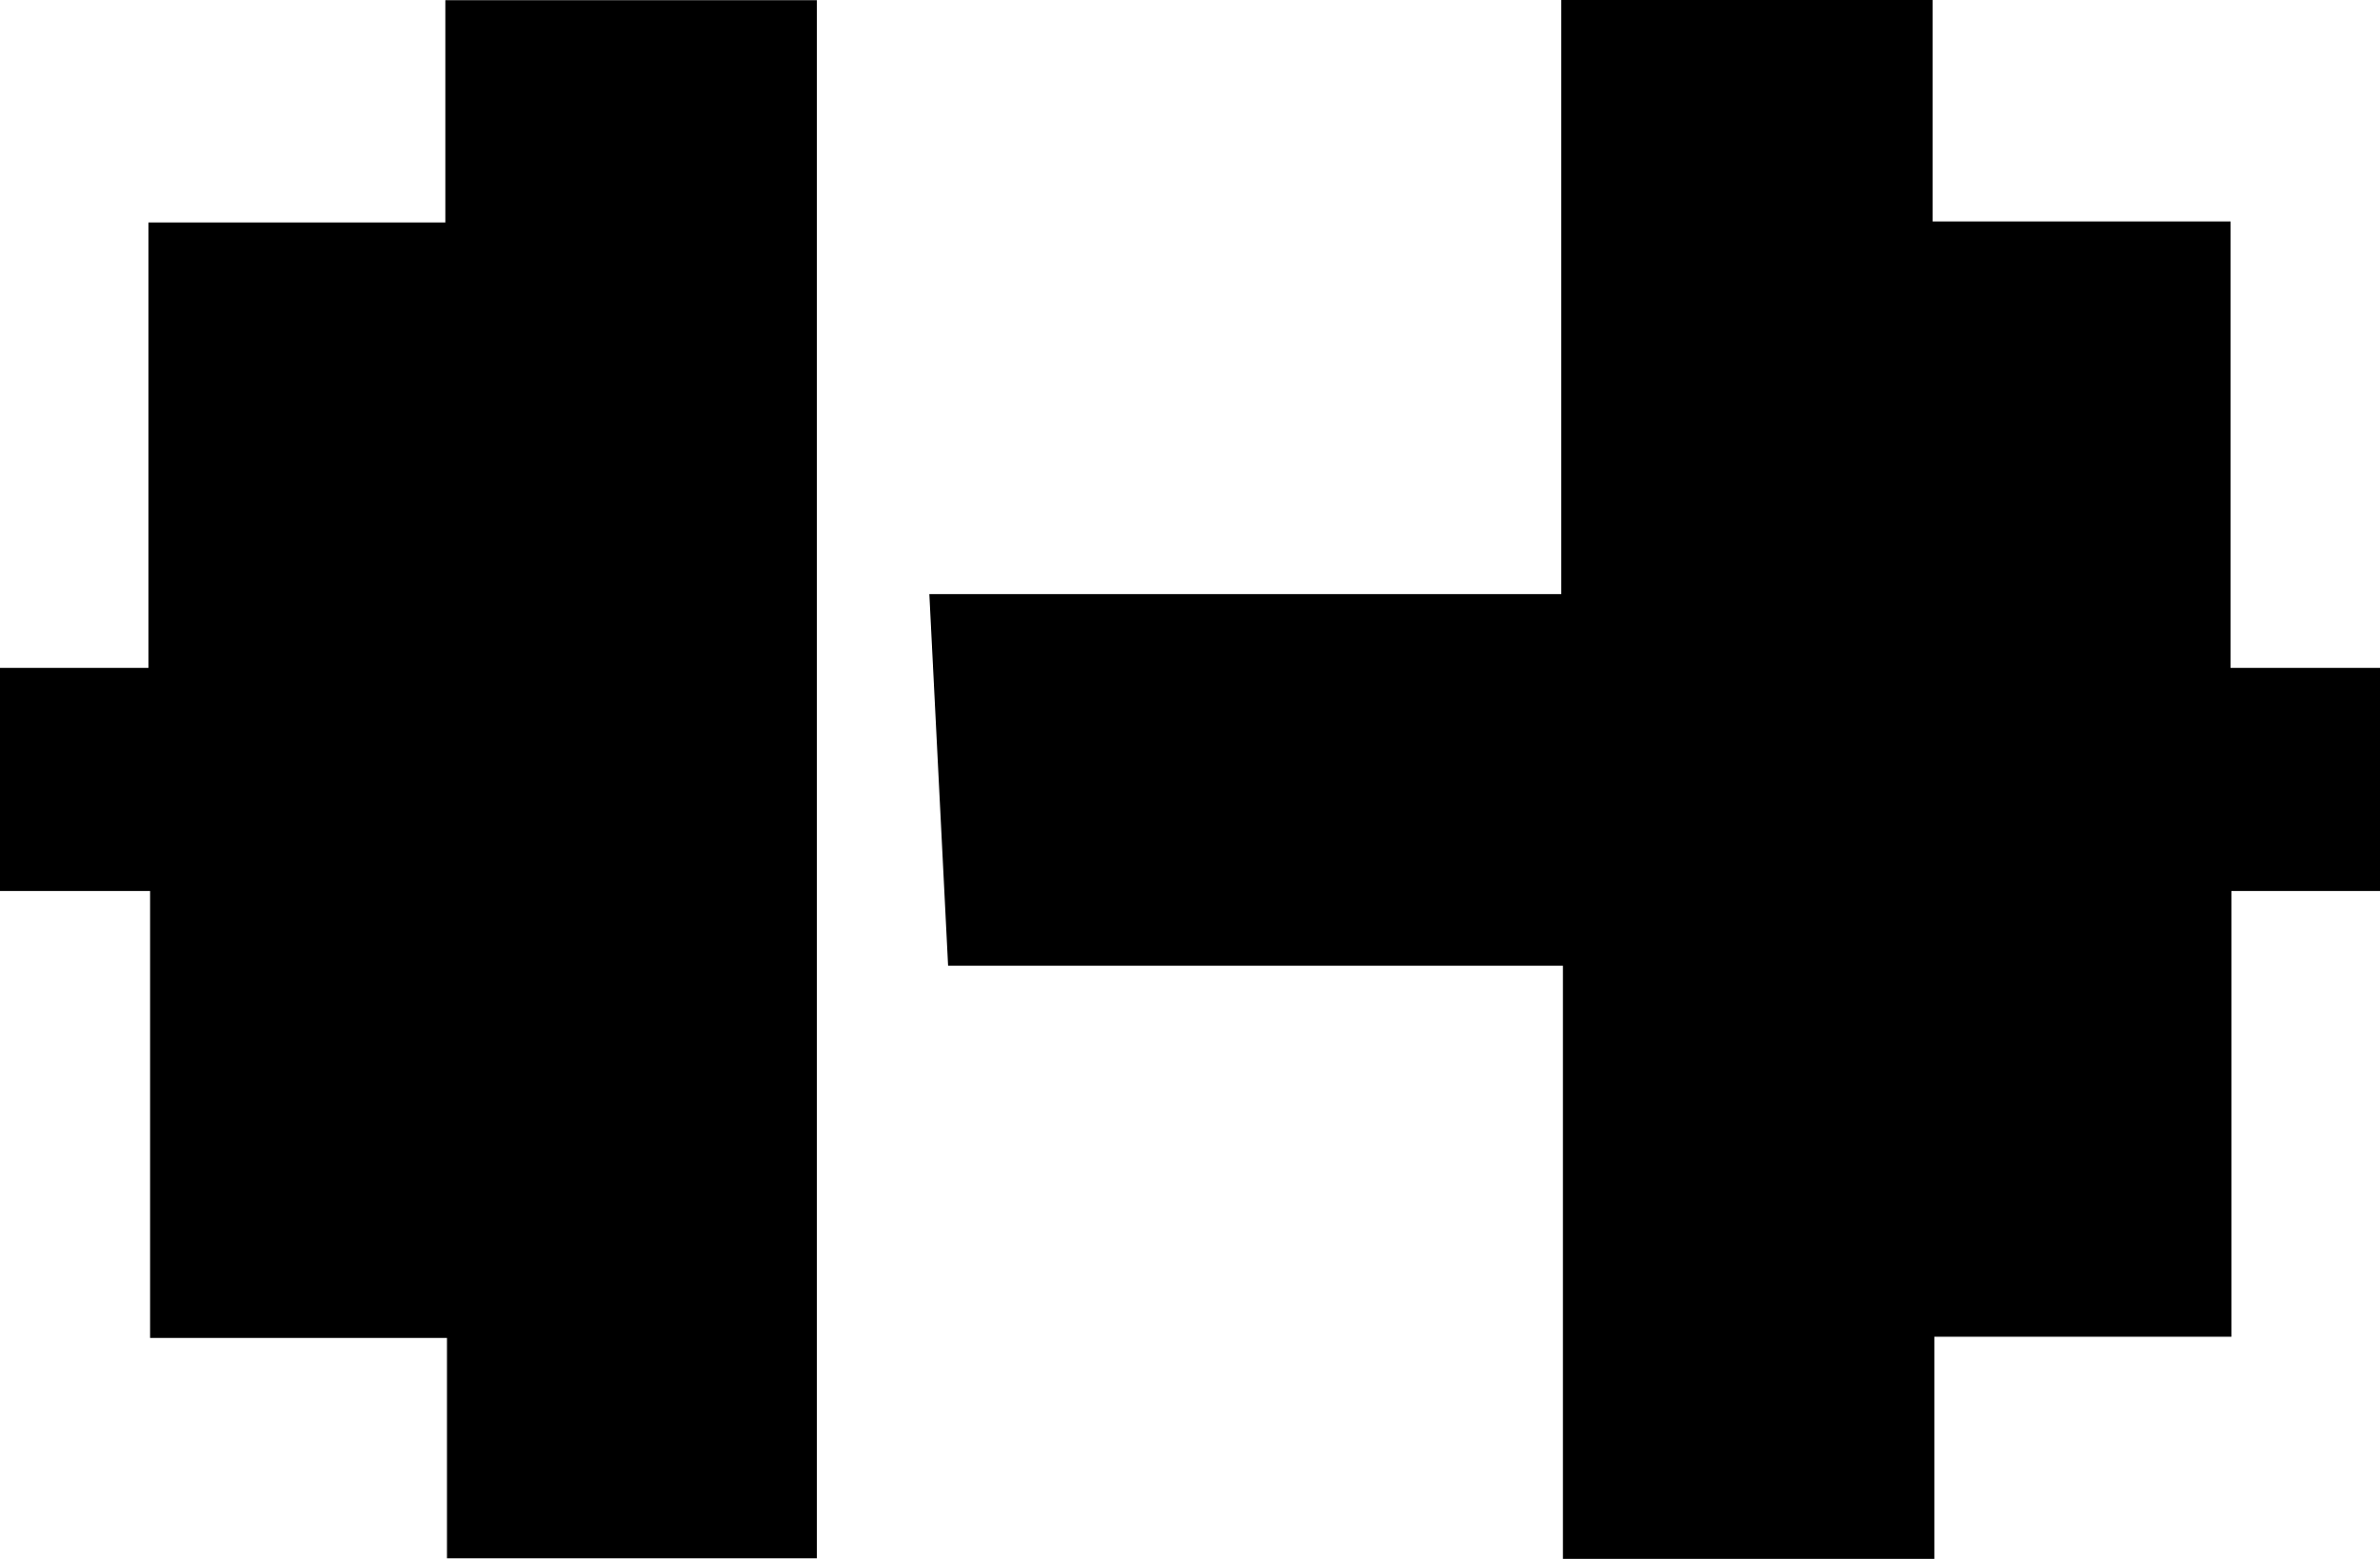 <svg id="Layer_1" data-name="Layer 1" xmlns="http://www.w3.org/2000/svg" viewBox="0 0 1080 707.56"><path d="M1080,590.69h-67.42V793H877.77V893.84H709.23V624.61h-279c-2.86-56.65-5.67-112.23-8.51-168.68H708.48V186.28H877V286.79h135.19V489.43H1080Z" transform="translate(0 -186.28)"/><path d="M0,489.43H67.36V287.26H202.09V186.37H370.67v707.2H202.83v-100H68.11V590.69H0Z" transform="translate(0 -186.28)"/></svg>